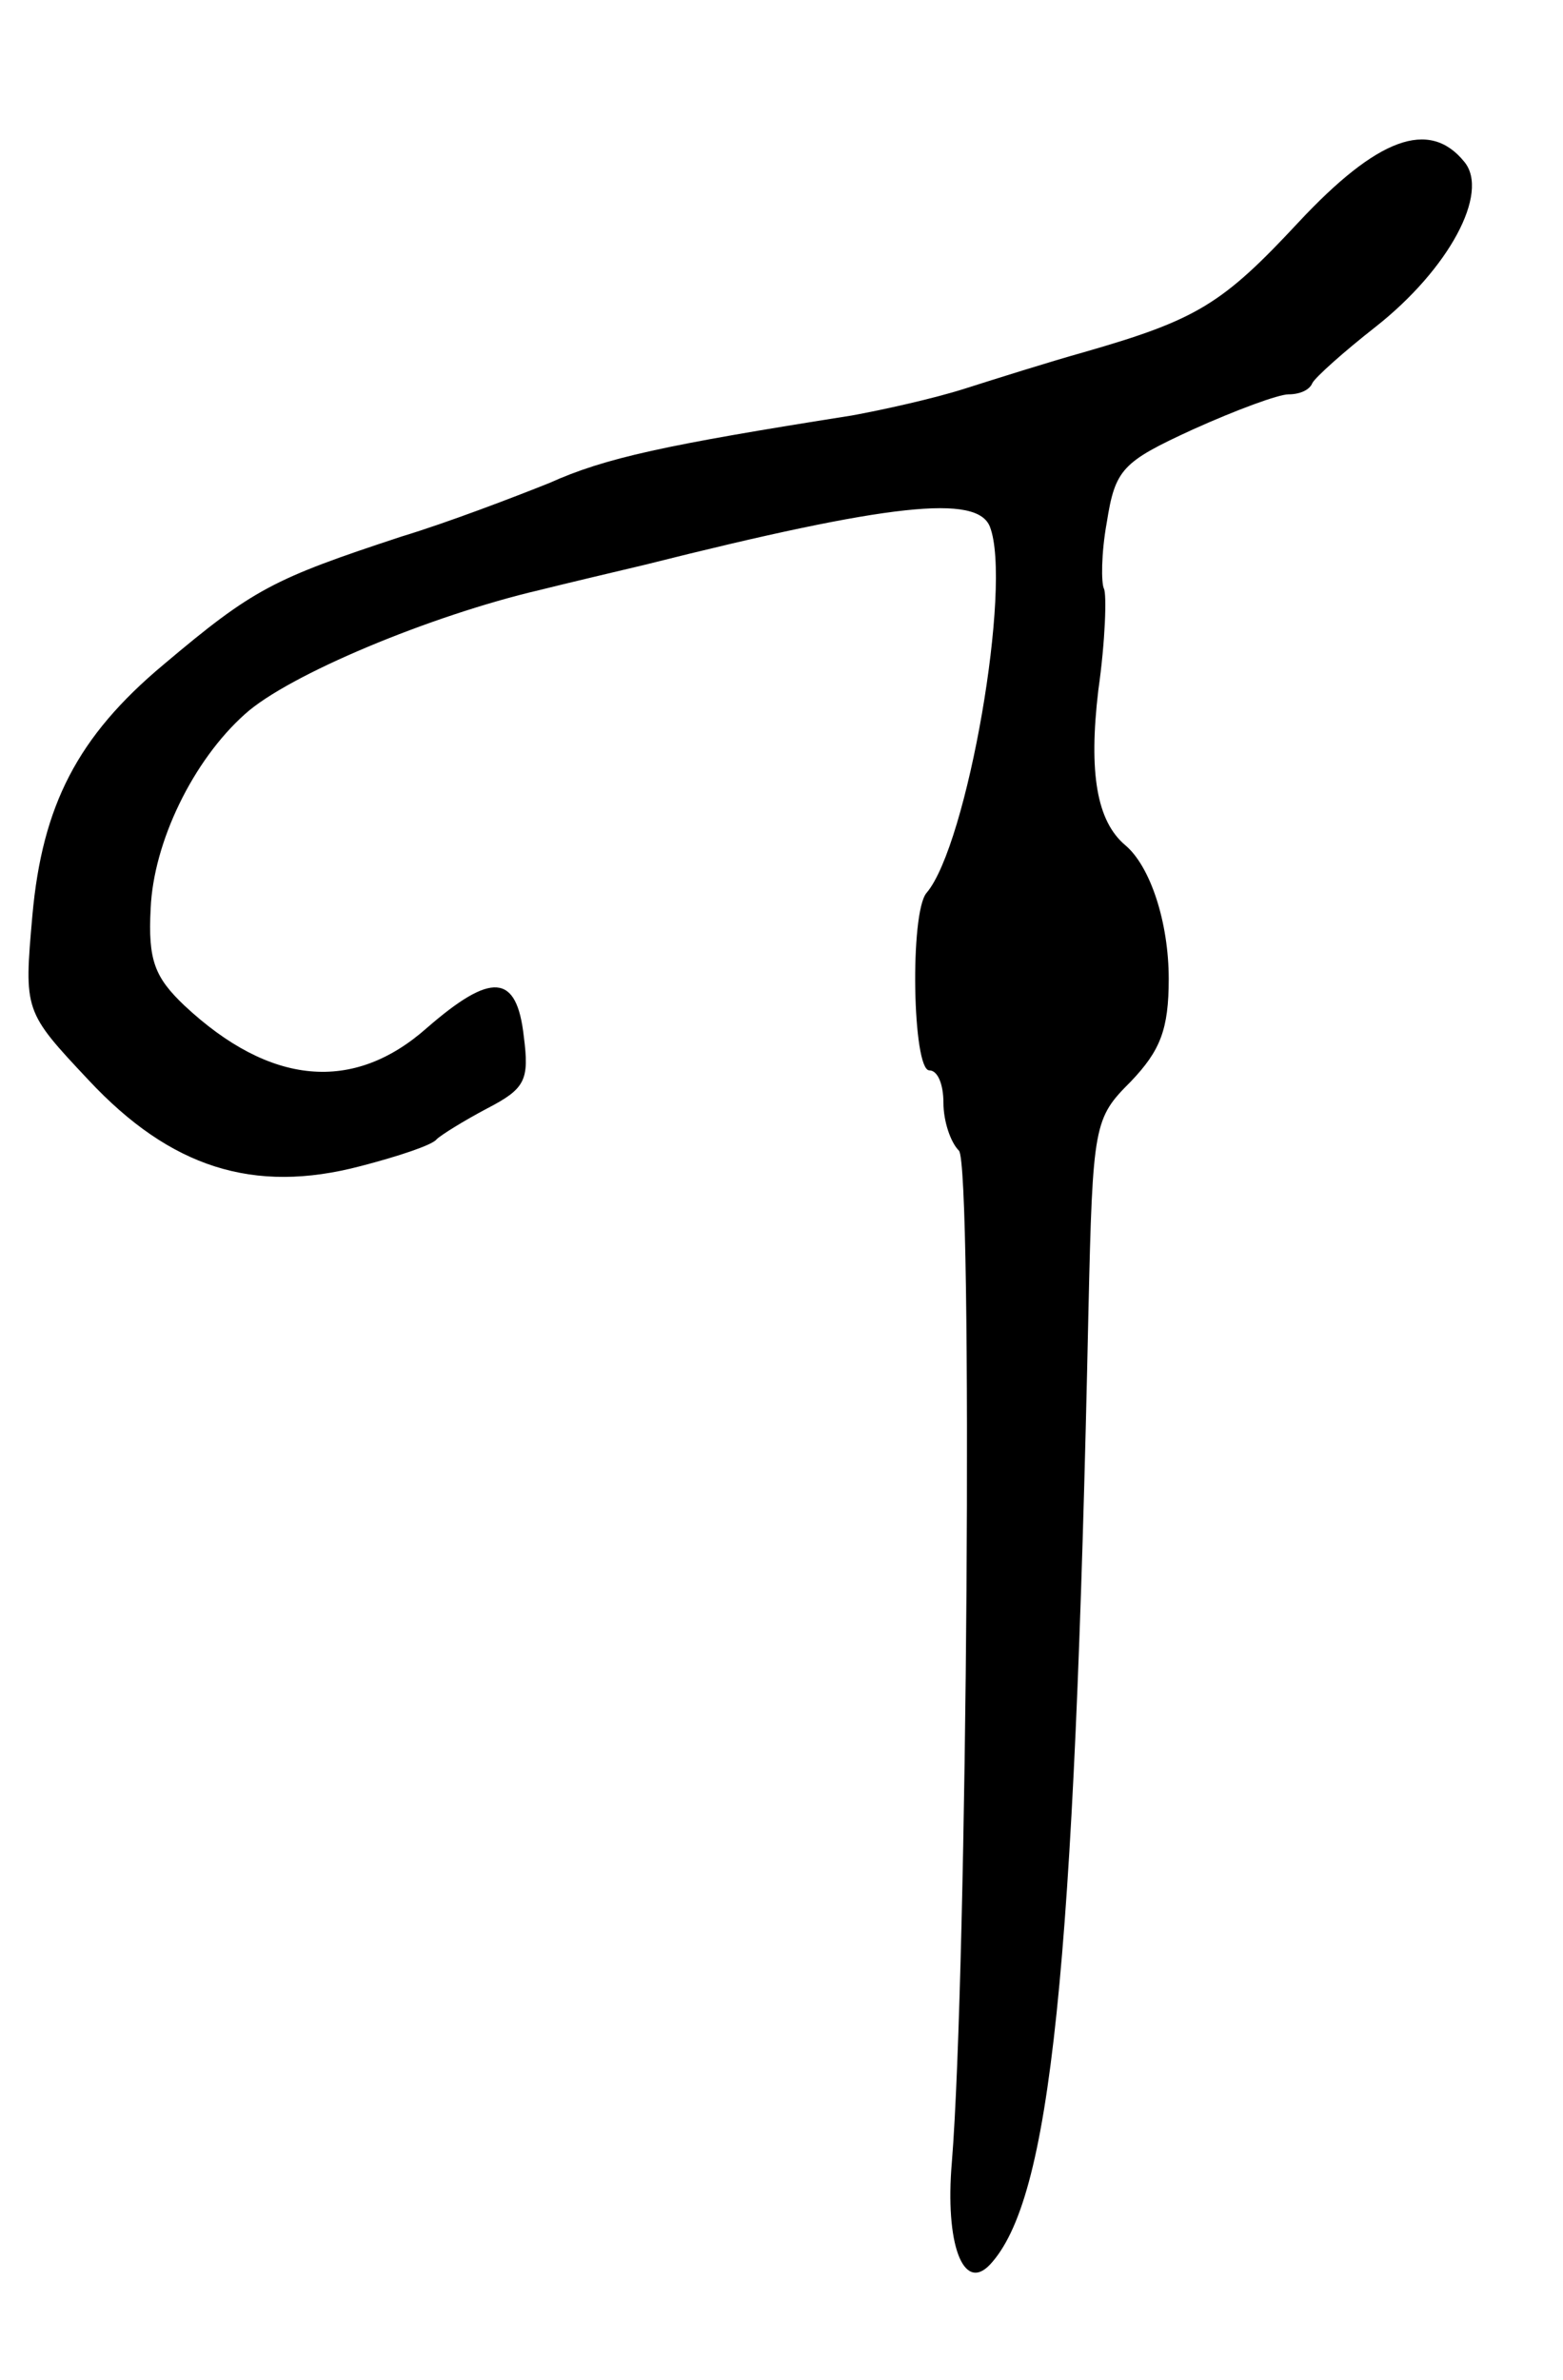<svg version="1.0" xmlns="http://www.w3.org/2000/svg"
 width="111pt" height="169pt" viewBox="0 0 111 169"
 preserveAspectRatio="xMidYMid meet">
<g transform="translate(0,169) scale(0.1,-0.1)"
fill="#000000" stroke="none">
<path d="M922 1532 c-54 -58 -72 -69 -152 -92 -25 -7 -63 -19 -85 -26 -22 -7
-58 -15 -80 -19 -133 -21 -175 -30 -215 -48 -25 -10 -72 -28 -105 -38 -91 -30
-105 -37 -169 -91 -61 -51 -86 -100 -93 -178 -6 -68 -6 -68 40 -117 58 -62
117 -81 193 -61 27 7 51 15 54 19 3 3 19 13 36 22 27 14 30 20 26 51 -5 45
-23 46 -69 6 -52 -46 -111 -41 -172 16 -21 20 -26 32 -24 69 2 47 30 105 67
138 31 28 132 70 209 88 20 5 54 13 75 18 175 44 236 50 245 27 16 -41 -16
-226 -45 -260 -12 -14 -10 -126 2 -126 6 0 10 -10 10 -23 0 -13 5 -28 11 -34
10 -10 6 -582 -5 -718 -5 -58 8 -93 27 -73 43 46 60 205 70 678 3 132 4 136
30 162 21 22 27 37 27 73 0 40 -13 80 -31 95 -20 17 -26 51 -19 110 5 35 6 68
4 72 -2 4 -2 25 2 47 6 38 11 43 61 66 31 14 61 25 68 25 8 0 15 3 17 8 2 4
22 22 45 40 52 41 81 95 63 117 -25 31 -62 17 -118 -43z"/>
</g>
</svg>
